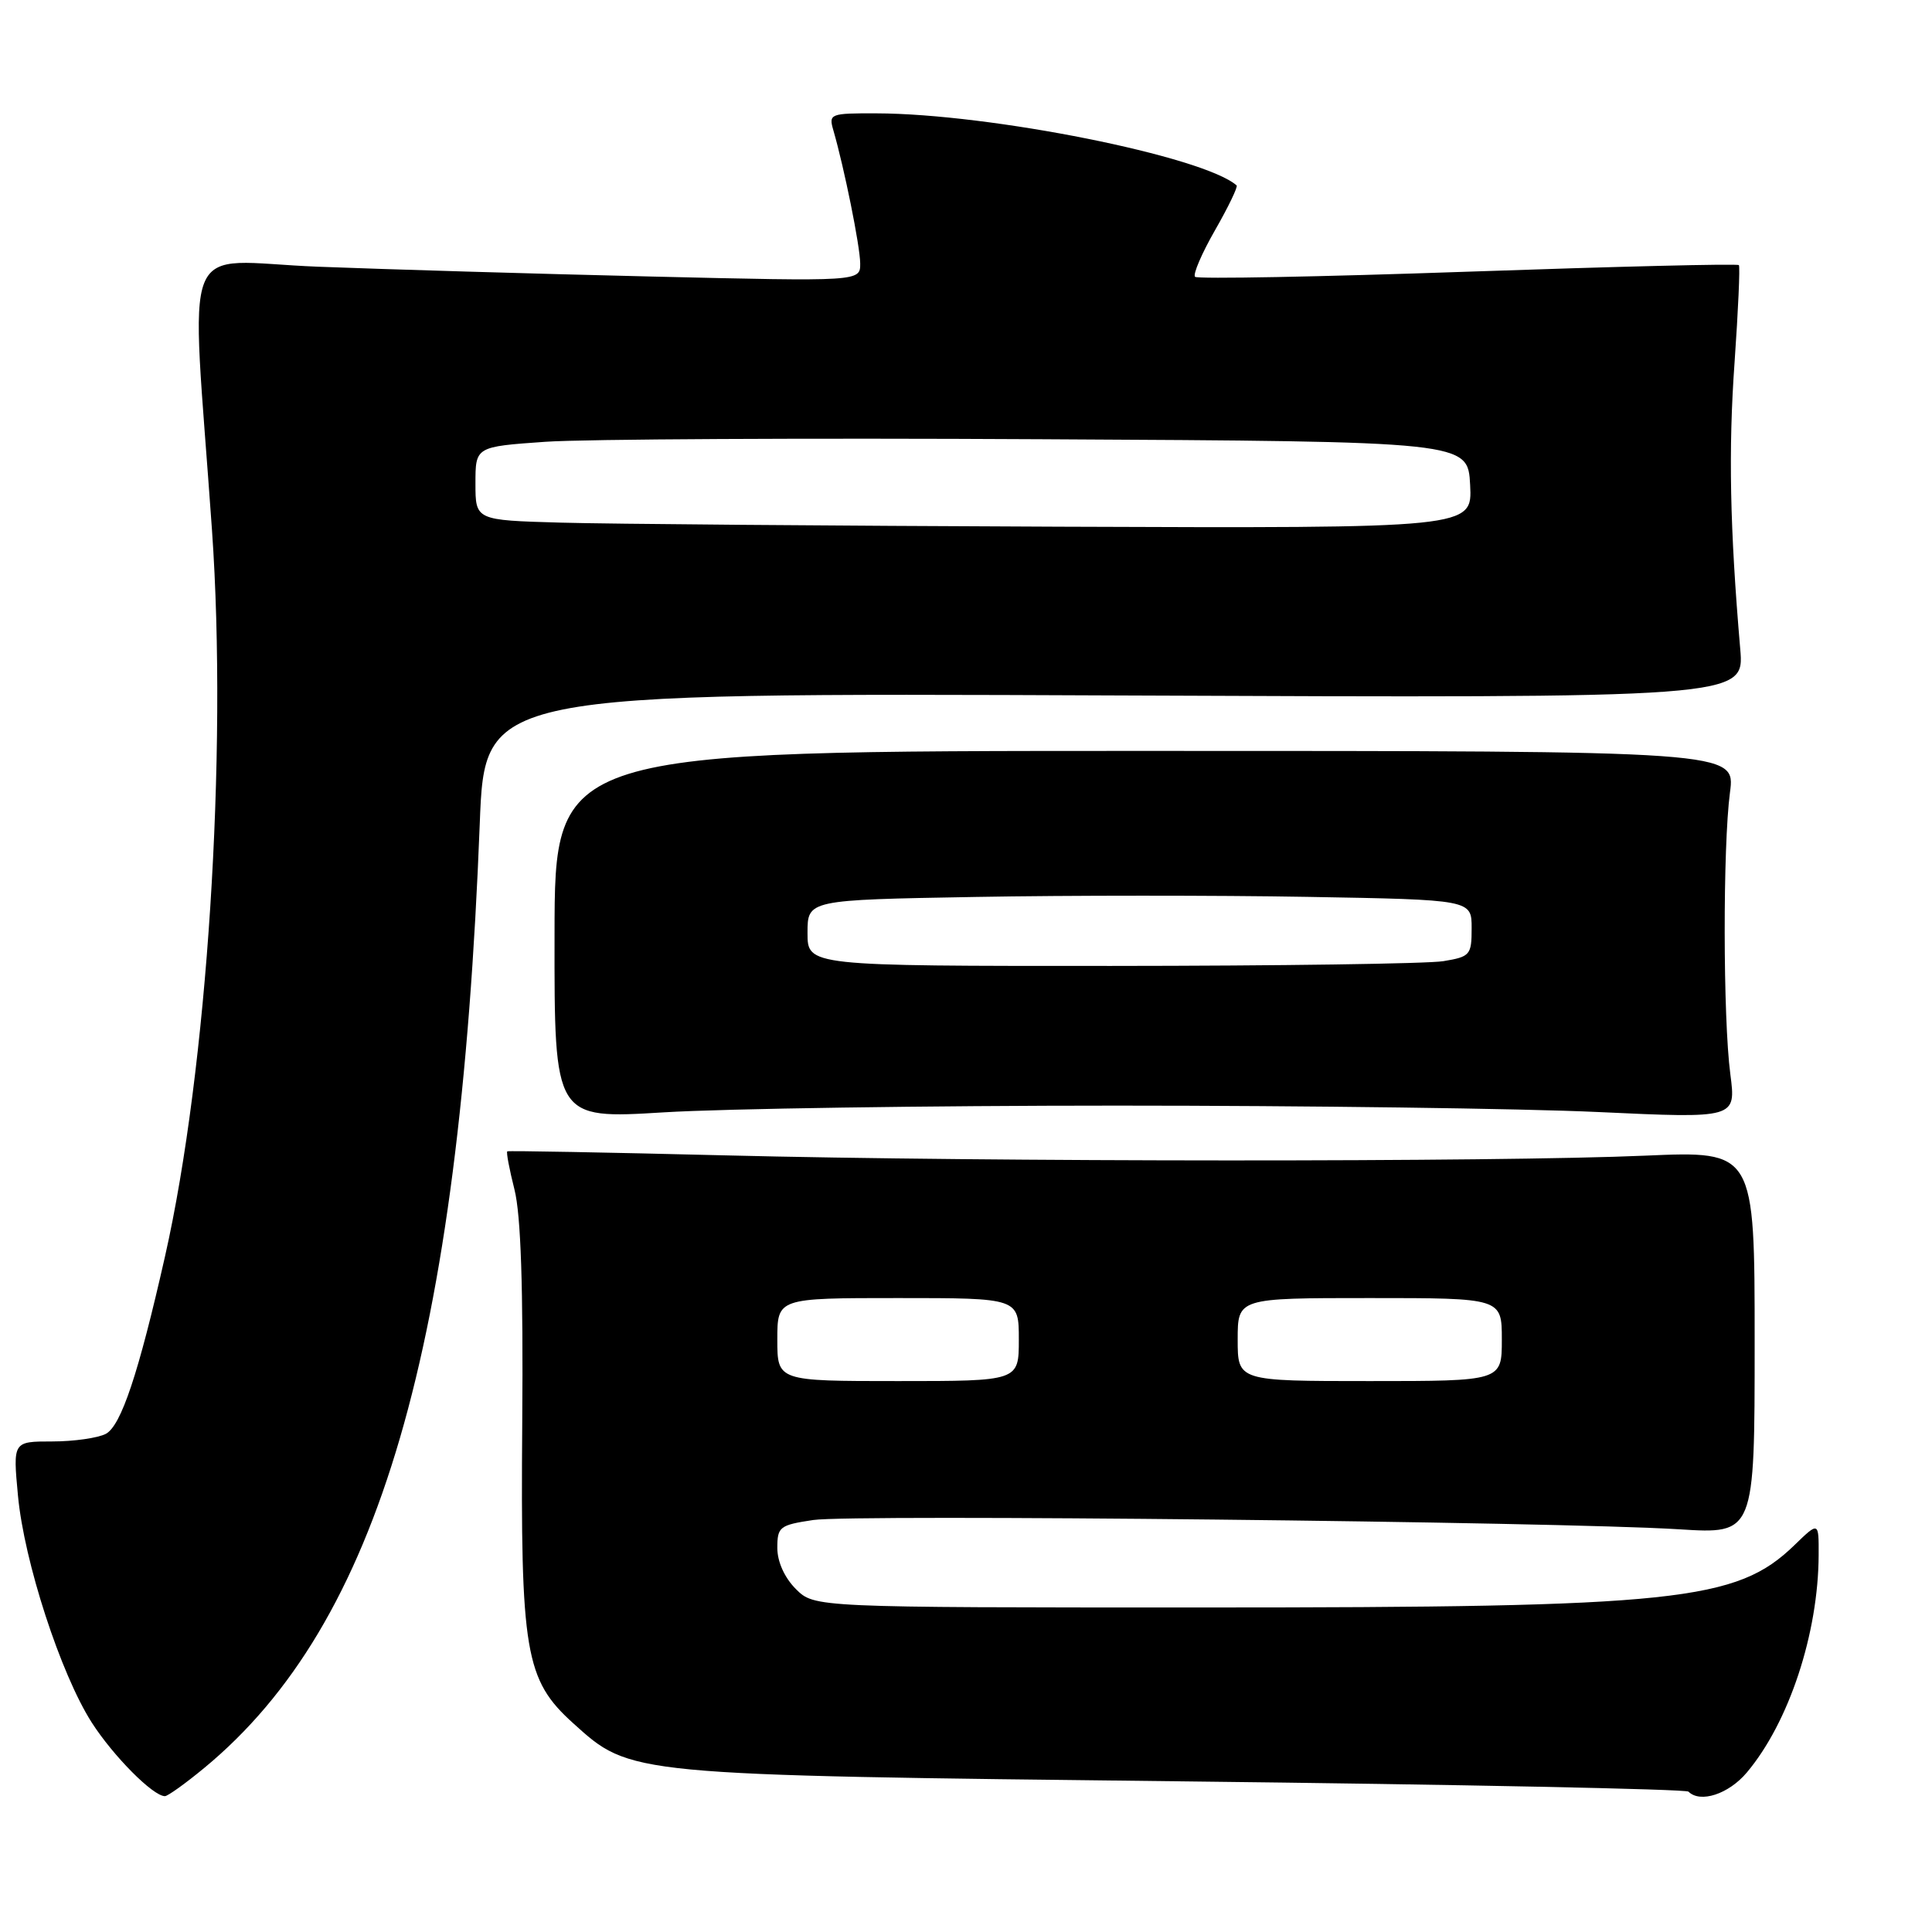 <?xml version="1.0" encoding="UTF-8" standalone="no"?>
<!DOCTYPE svg PUBLIC "-//W3C//DTD SVG 1.1//EN" "http://www.w3.org/Graphics/SVG/1.1/DTD/svg11.dtd" >
<svg xmlns="http://www.w3.org/2000/svg" xmlns:xlink="http://www.w3.org/1999/xlink" version="1.1" viewBox="0 0 256 256">
 <g >
 <path fill="currentColor"
d=" M 27.09 234.24 C 50.21 215.13 60.89 178.52 63.57 109.15 C 64.24 91.80 64.24 91.80 147.70 92.15 C 231.15 92.50 231.15 92.50 230.59 86.00 C 229.22 70.00 229.01 59.62 229.84 48.00 C 230.32 41.12 230.58 35.33 230.41 35.13 C 230.23 34.92 214.08 35.32 194.50 36.00 C 174.92 36.68 158.66 36.99 158.35 36.68 C 158.04 36.37 159.23 33.59 161.00 30.50 C 162.77 27.41 164.05 24.74 163.86 24.57 C 159.46 20.71 131.23 15.06 116.13 15.02 C 110.00 15.00 109.79 15.08 110.42 17.25 C 111.85 22.17 113.97 32.63 113.98 34.90 C 114.00 37.30 114.00 37.30 86.25 36.64 C 70.99 36.28 51.13 35.69 42.12 35.34 C 23.49 34.61 25.28 30.15 28.09 70.25 C 30.17 99.99 27.47 141.70 21.86 166.50 C 18.36 181.99 16.05 188.90 14.03 189.99 C 12.98 190.54 9.79 191.00 6.92 191.00 C 1.71 191.00 1.71 191.00 2.38 198.17 C 3.19 206.91 8.04 221.81 12.16 228.25 C 15.01 232.69 20.28 238.00 21.85 238.00 C 22.23 238.00 24.59 236.31 27.09 234.24 Z  M 231.46 234.87 C 237.05 228.23 240.94 216.44 240.98 206.05 C 241.00 201.61 241.00 201.61 237.75 204.76 C 230.10 212.17 222.23 213.00 159.38 213.00 C 107.91 213.00 107.91 213.00 105.45 210.55 C 103.95 209.04 103.00 206.94 103.00 205.11 C 103.00 202.31 103.30 202.08 107.75 201.41 C 112.94 200.62 206.38 201.63 222.50 202.64 C 232.50 203.27 232.50 203.27 232.50 177.89 C 232.50 152.50 232.50 152.50 218.00 153.13 C 198.36 153.99 130.94 153.97 96.00 153.09 C 80.32 152.70 67.37 152.46 67.22 152.56 C 67.06 152.65 67.49 154.93 68.17 157.62 C 69.02 160.99 69.34 170.54 69.20 188.49 C 68.96 218.94 69.58 222.58 75.93 228.32 C 83.62 235.26 82.93 235.20 156.81 236.04 C 193.29 236.45 223.40 237.07 223.73 237.40 C 225.29 238.96 229.05 237.73 231.46 234.87 Z  M 148.00 146.50 C 173.03 146.50 201.72 146.88 211.77 147.35 C 230.04 148.20 230.04 148.20 229.28 142.35 C 228.30 134.90 228.28 112.19 229.23 105.00 C 229.96 99.50 229.96 99.50 151.73 99.50 C 73.50 99.50 73.50 99.50 73.48 123.89 C 73.45 148.28 73.45 148.28 87.98 147.39 C 95.96 146.90 122.97 146.50 148.00 146.50 Z  M 74.25 69.25 C 63.00 68.93 63.00 68.93 63.00 64.06 C 63.00 59.19 63.00 59.19 72.25 58.54 C 77.34 58.18 106.92 58.03 138.00 58.20 C 194.50 58.50 194.50 58.50 194.80 64.25 C 195.10 70.00 195.10 70.00 140.30 69.79 C 110.16 69.67 80.44 69.43 74.25 69.25 Z  M 103.00 177.50 C 103.00 172.00 103.00 172.00 119.00 172.00 C 135.00 172.00 135.00 172.00 135.00 177.50 C 135.00 183.00 135.00 183.00 119.00 183.00 C 103.00 183.00 103.00 183.00 103.00 177.50 Z  M 164.00 177.50 C 164.00 172.00 164.00 172.00 181.50 172.00 C 199.00 172.00 199.00 172.00 199.00 177.50 C 199.00 183.00 199.00 183.00 181.50 183.00 C 164.00 183.00 164.00 183.00 164.00 177.50 Z  M 107.00 123.62 C 107.00 119.24 107.00 119.24 129.25 118.85 C 141.49 118.63 161.29 118.63 173.25 118.84 C 195.00 119.22 195.00 119.22 195.00 122.98 C 195.00 126.55 194.81 126.77 191.25 127.36 C 189.19 127.70 169.39 127.98 147.25 127.99 C 107.00 128.00 107.00 128.00 107.00 123.62 Z "/>
</g>
</svg>